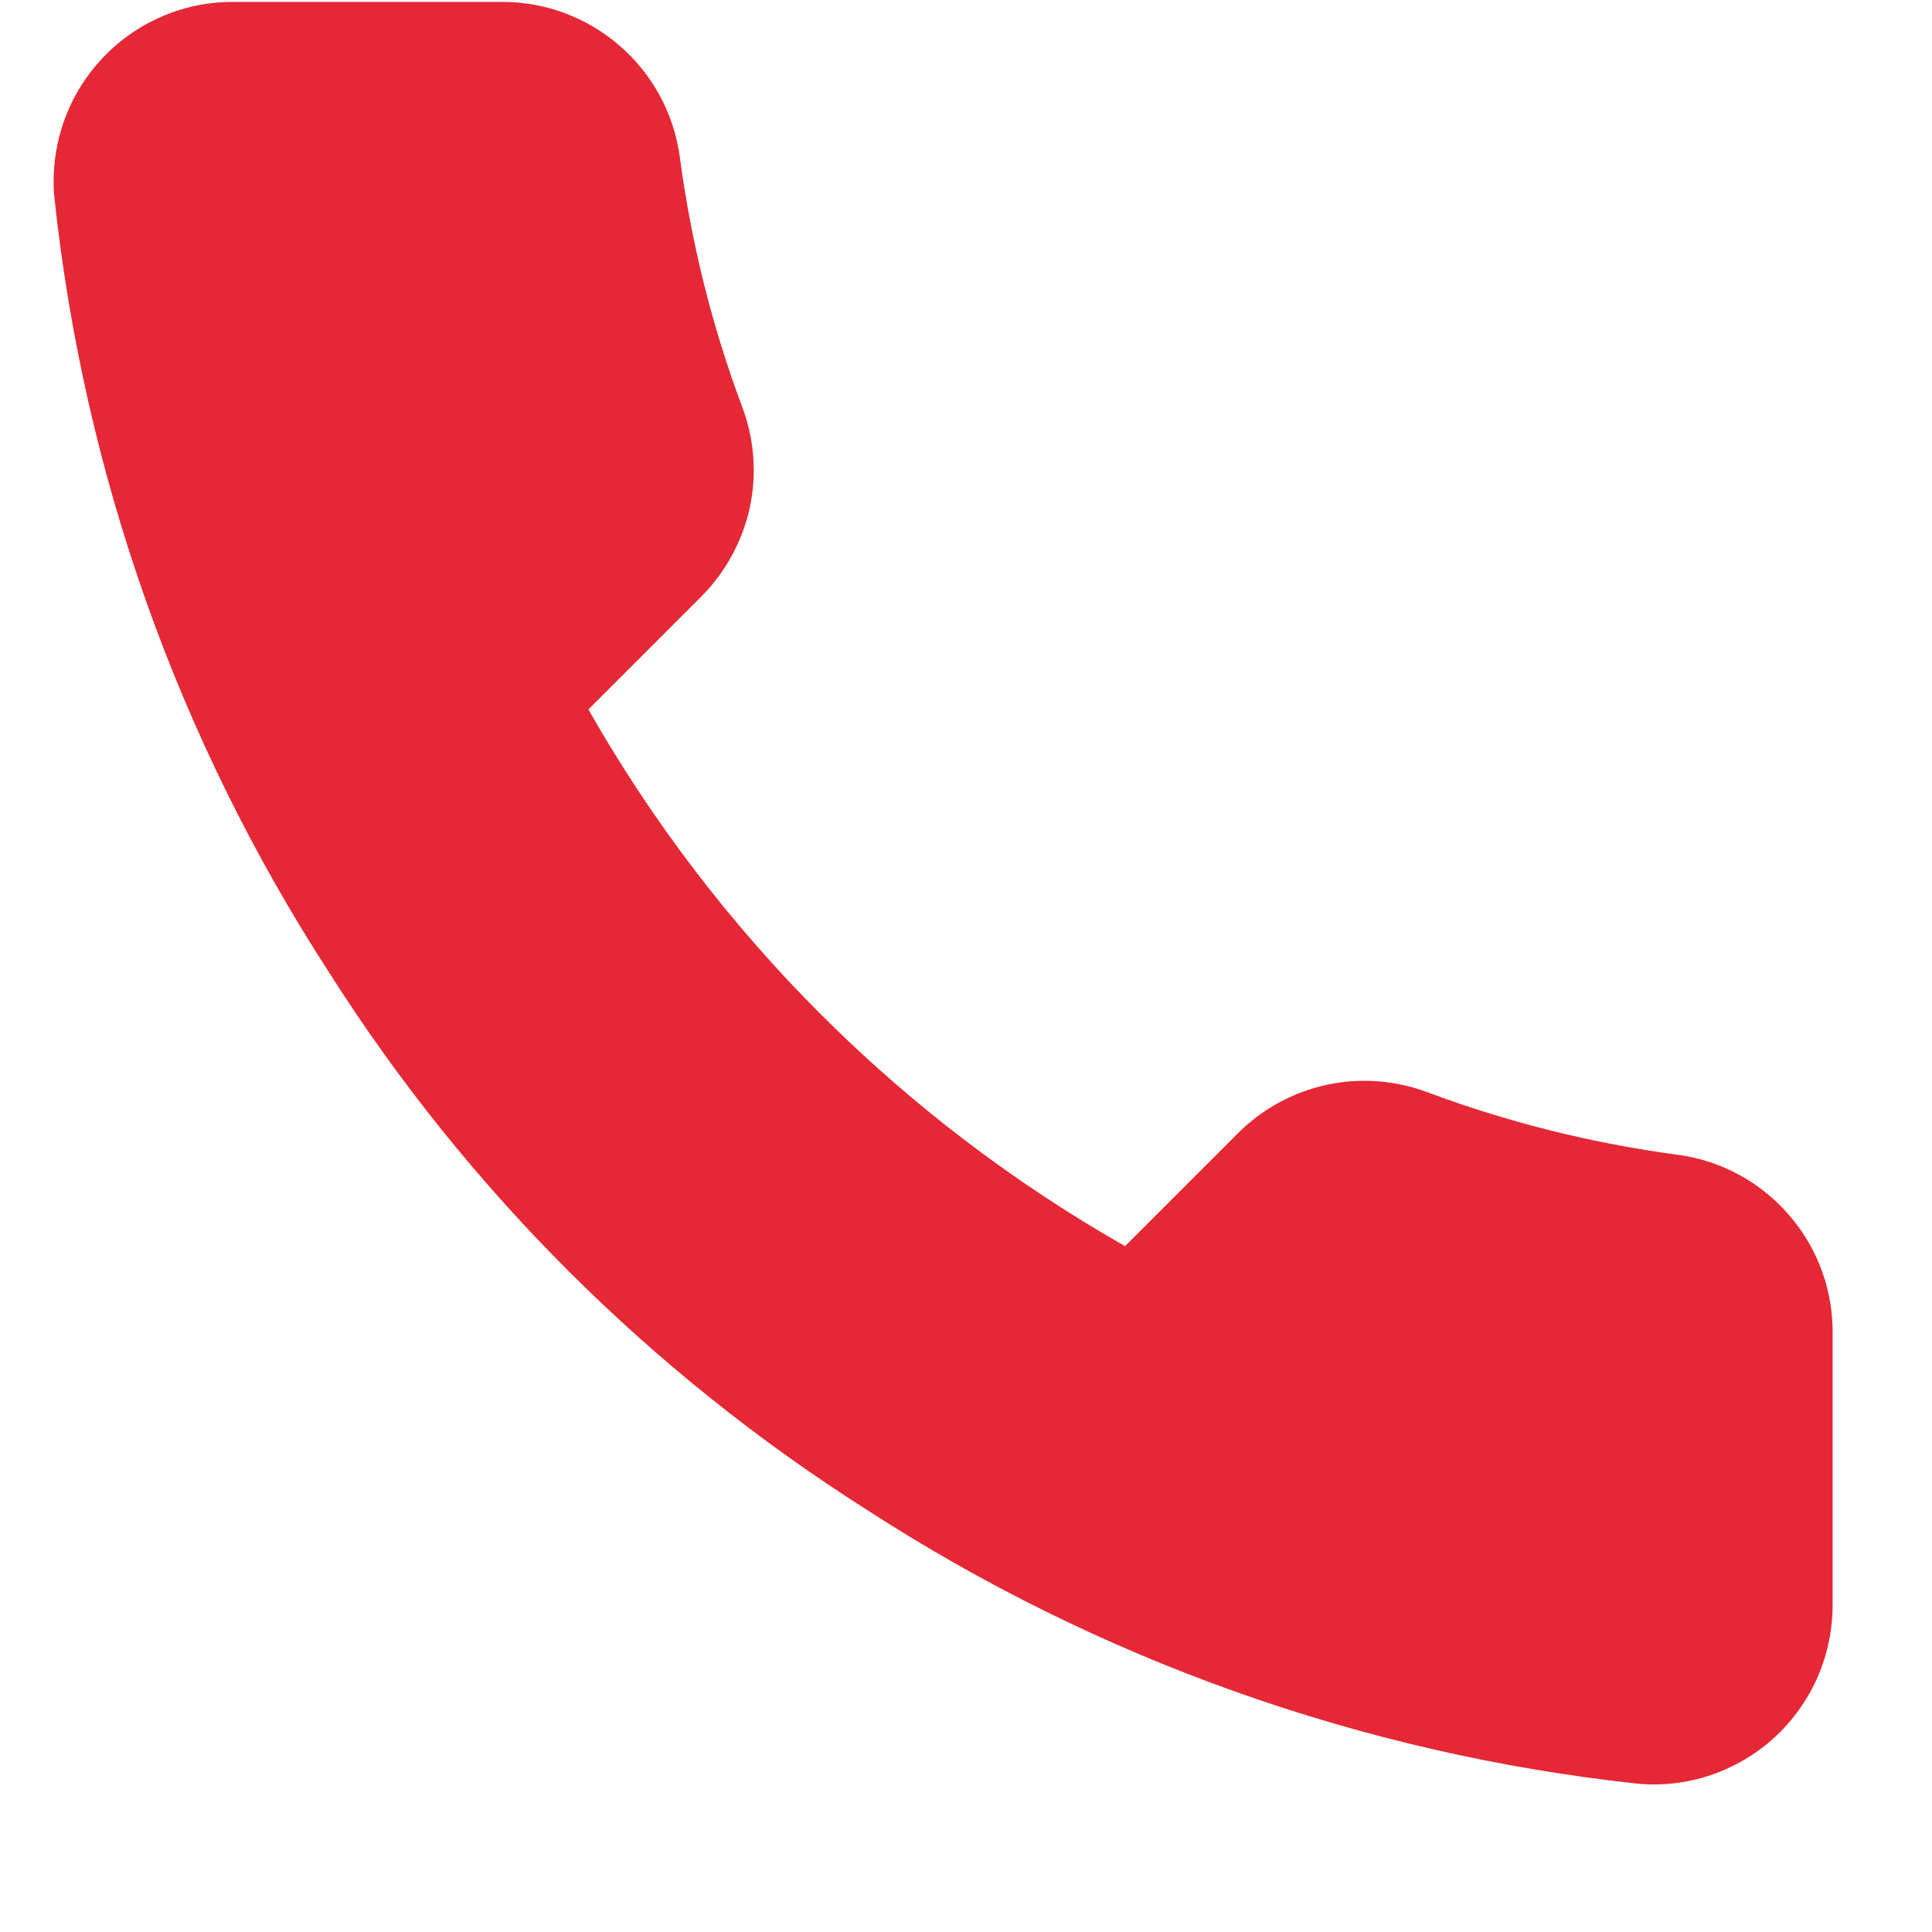 <svg width="9" height="9" viewBox="0 0 9 9" fill="none" xmlns="http://www.w3.org/2000/svg">
<path d="M8.537 6.226V7.476C8.537 7.592 8.513 7.707 8.467 7.813C8.42 7.919 8.352 8.015 8.267 8.093C8.181 8.172 8.08 8.231 7.97 8.269C7.86 8.306 7.744 8.32 7.628 8.309C6.346 8.17 5.115 7.732 4.033 7.03C3.026 6.39 2.172 5.537 1.533 4.53C0.828 3.443 0.39 2.205 0.253 0.917C0.243 0.802 0.257 0.686 0.294 0.576C0.331 0.467 0.39 0.366 0.468 0.281C0.546 0.195 0.641 0.127 0.747 0.08C0.852 0.033 0.967 0.009 1.083 0.009H2.333C2.535 0.007 2.731 0.079 2.884 0.211C3.037 0.342 3.138 0.526 3.166 0.726C3.219 1.126 3.316 1.519 3.458 1.897C3.514 2.046 3.526 2.208 3.493 2.364C3.459 2.519 3.382 2.662 3.27 2.776L2.741 3.305C3.334 4.348 4.198 5.212 5.241 5.805L5.77 5.276C5.883 5.164 6.026 5.087 6.182 5.053C6.338 5.02 6.5 5.032 6.649 5.088C7.027 5.229 7.42 5.327 7.82 5.38C8.022 5.408 8.207 5.51 8.339 5.666C8.472 5.822 8.542 6.021 8.537 6.226Z" fill="#E62735"/>
</svg>
